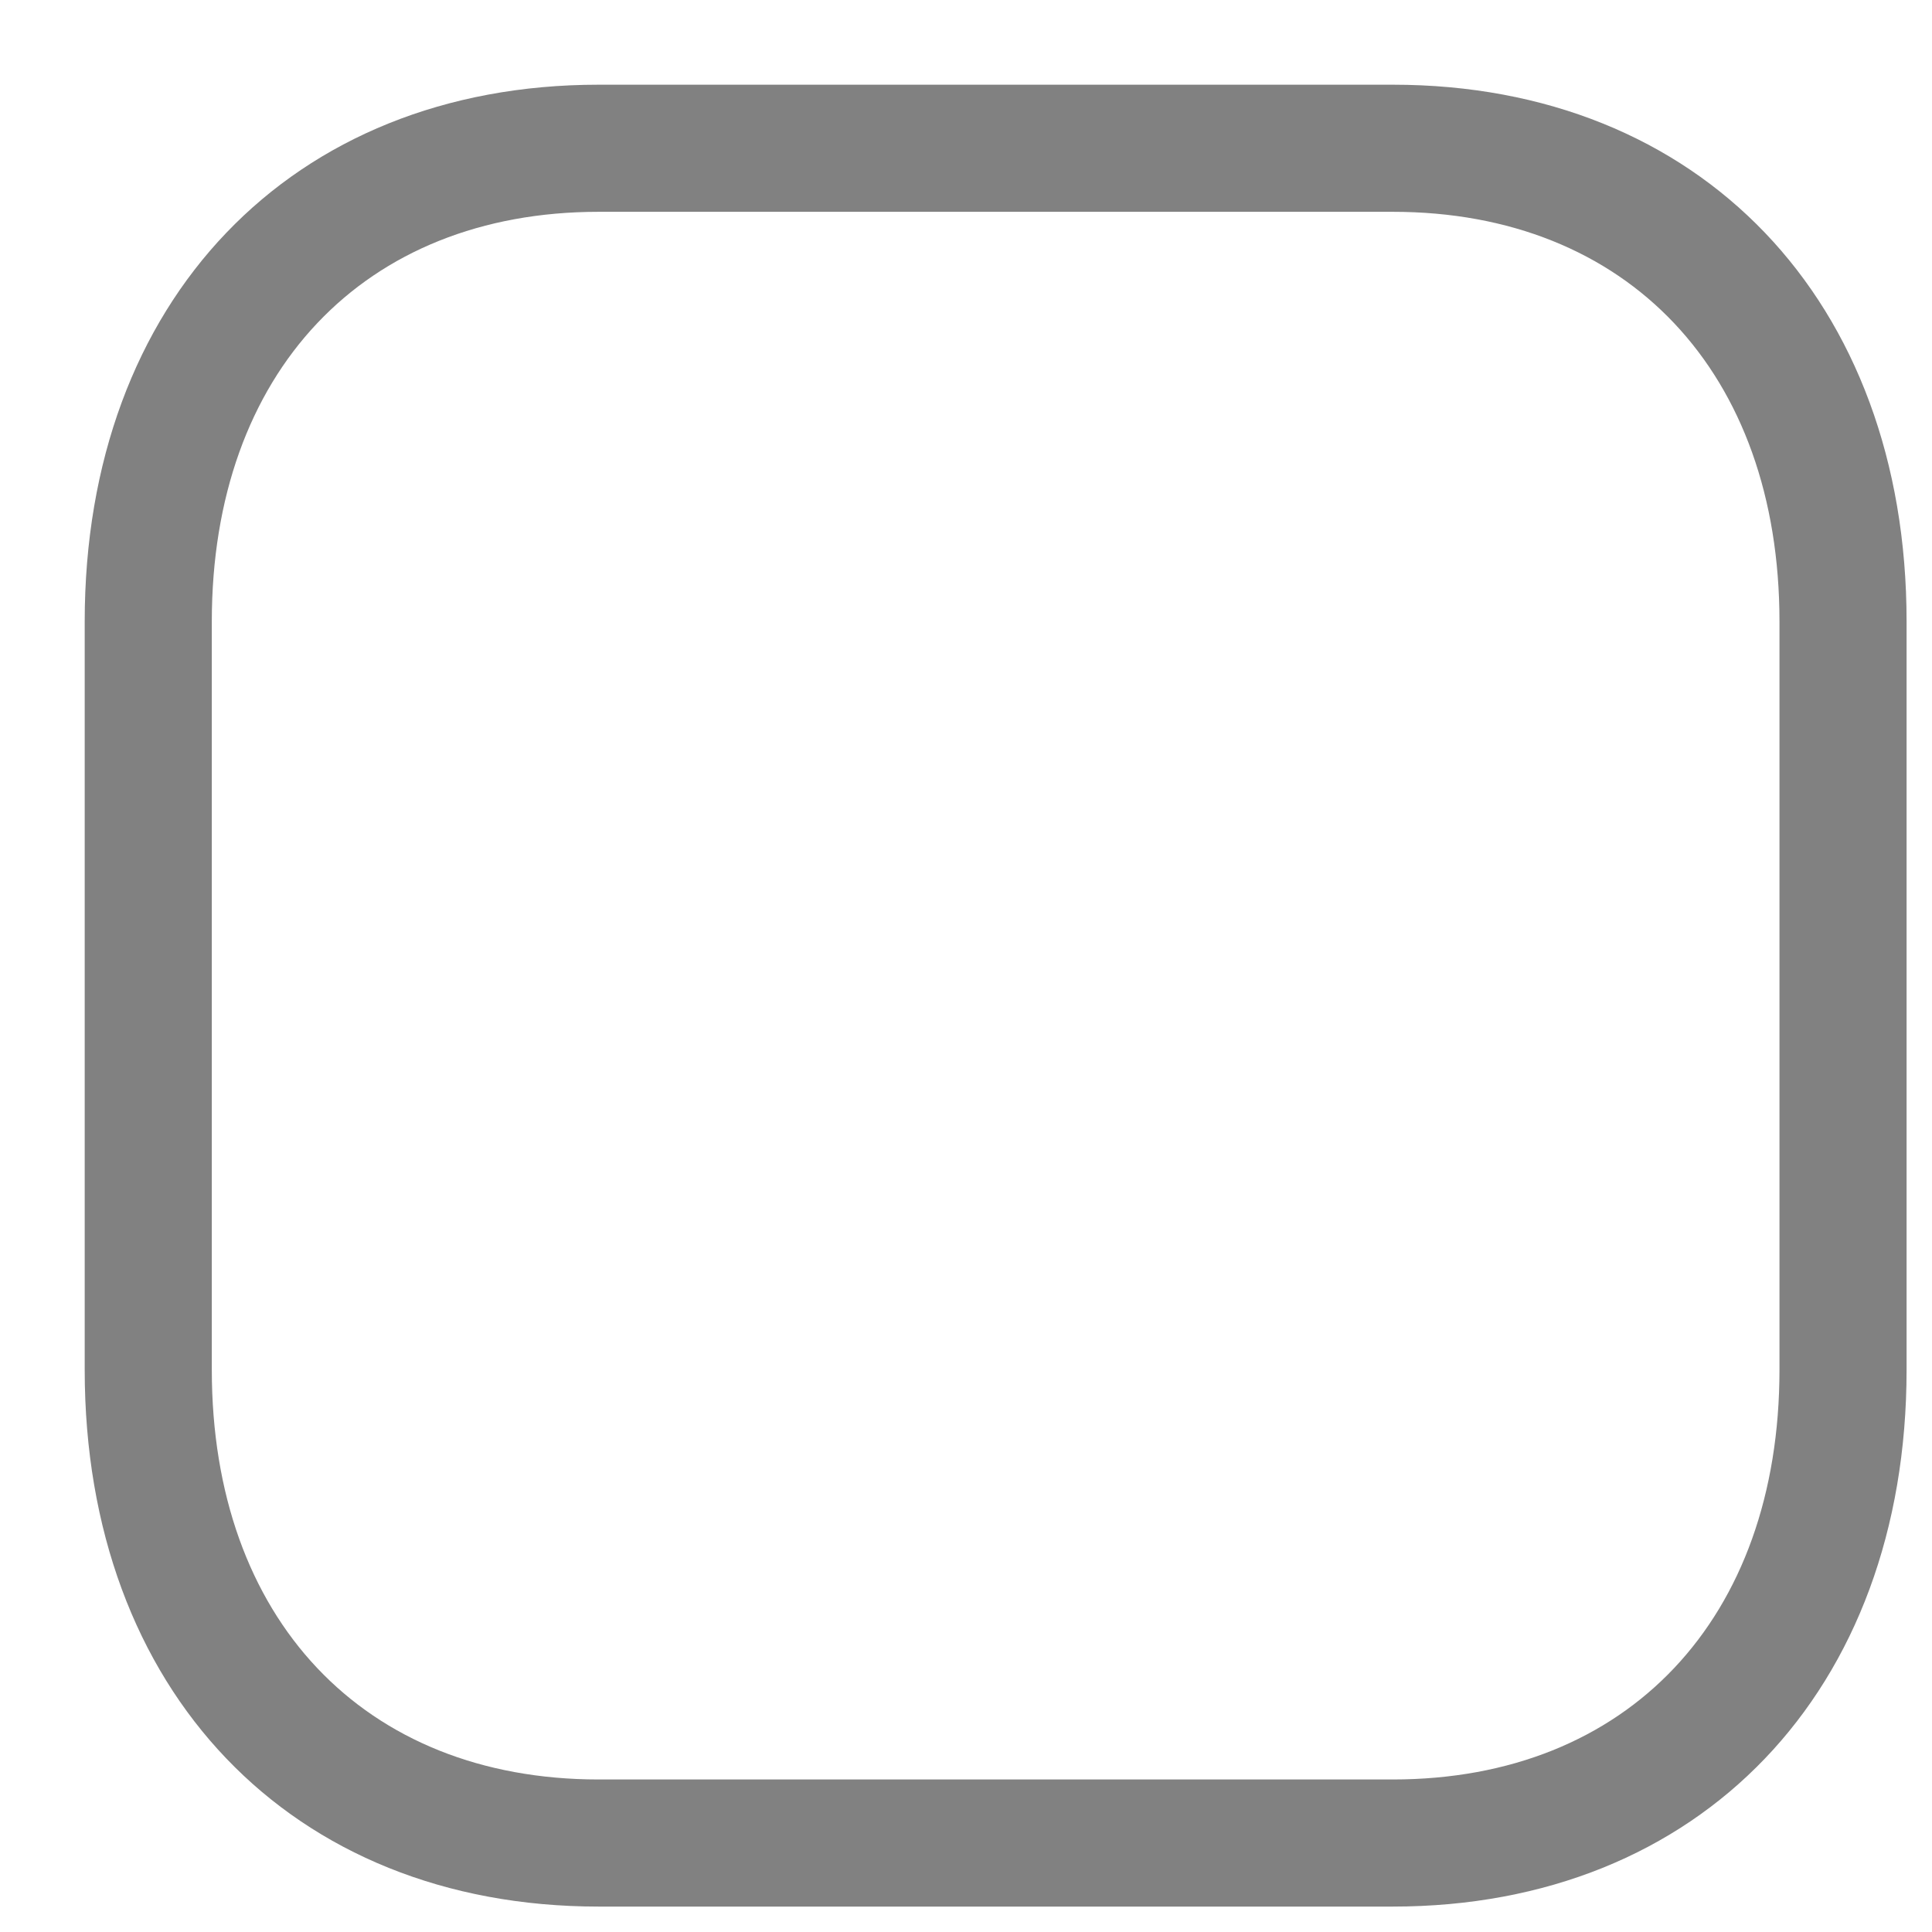<svg width="19" height="19" viewBox="0 0 19 19" fill="none" xmlns="http://www.w3.org/2000/svg">
<path fill-rule="evenodd" clip-rule="evenodd" d="M5.887 2.083C3.577 2.083 2.083 3.664 2.083 6.112V13.471C2.083 15.919 3.577 17.5 5.887 17.5H13.697C16.008 17.5 17.5 15.919 17.5 13.471V6.112C17.5 3.664 16.008 2.083 13.697 2.083H5.887ZM13.697 18.75H5.887C2.864 18.75 0.833 16.628 0.833 13.471V6.112C0.833 2.955 2.864 0.833 5.887 0.833H13.697C16.719 0.833 18.75 2.955 18.75 6.112V13.471C18.75 16.628 16.719 18.75 13.697 18.75Z" fill="#818181"/>
</svg>
